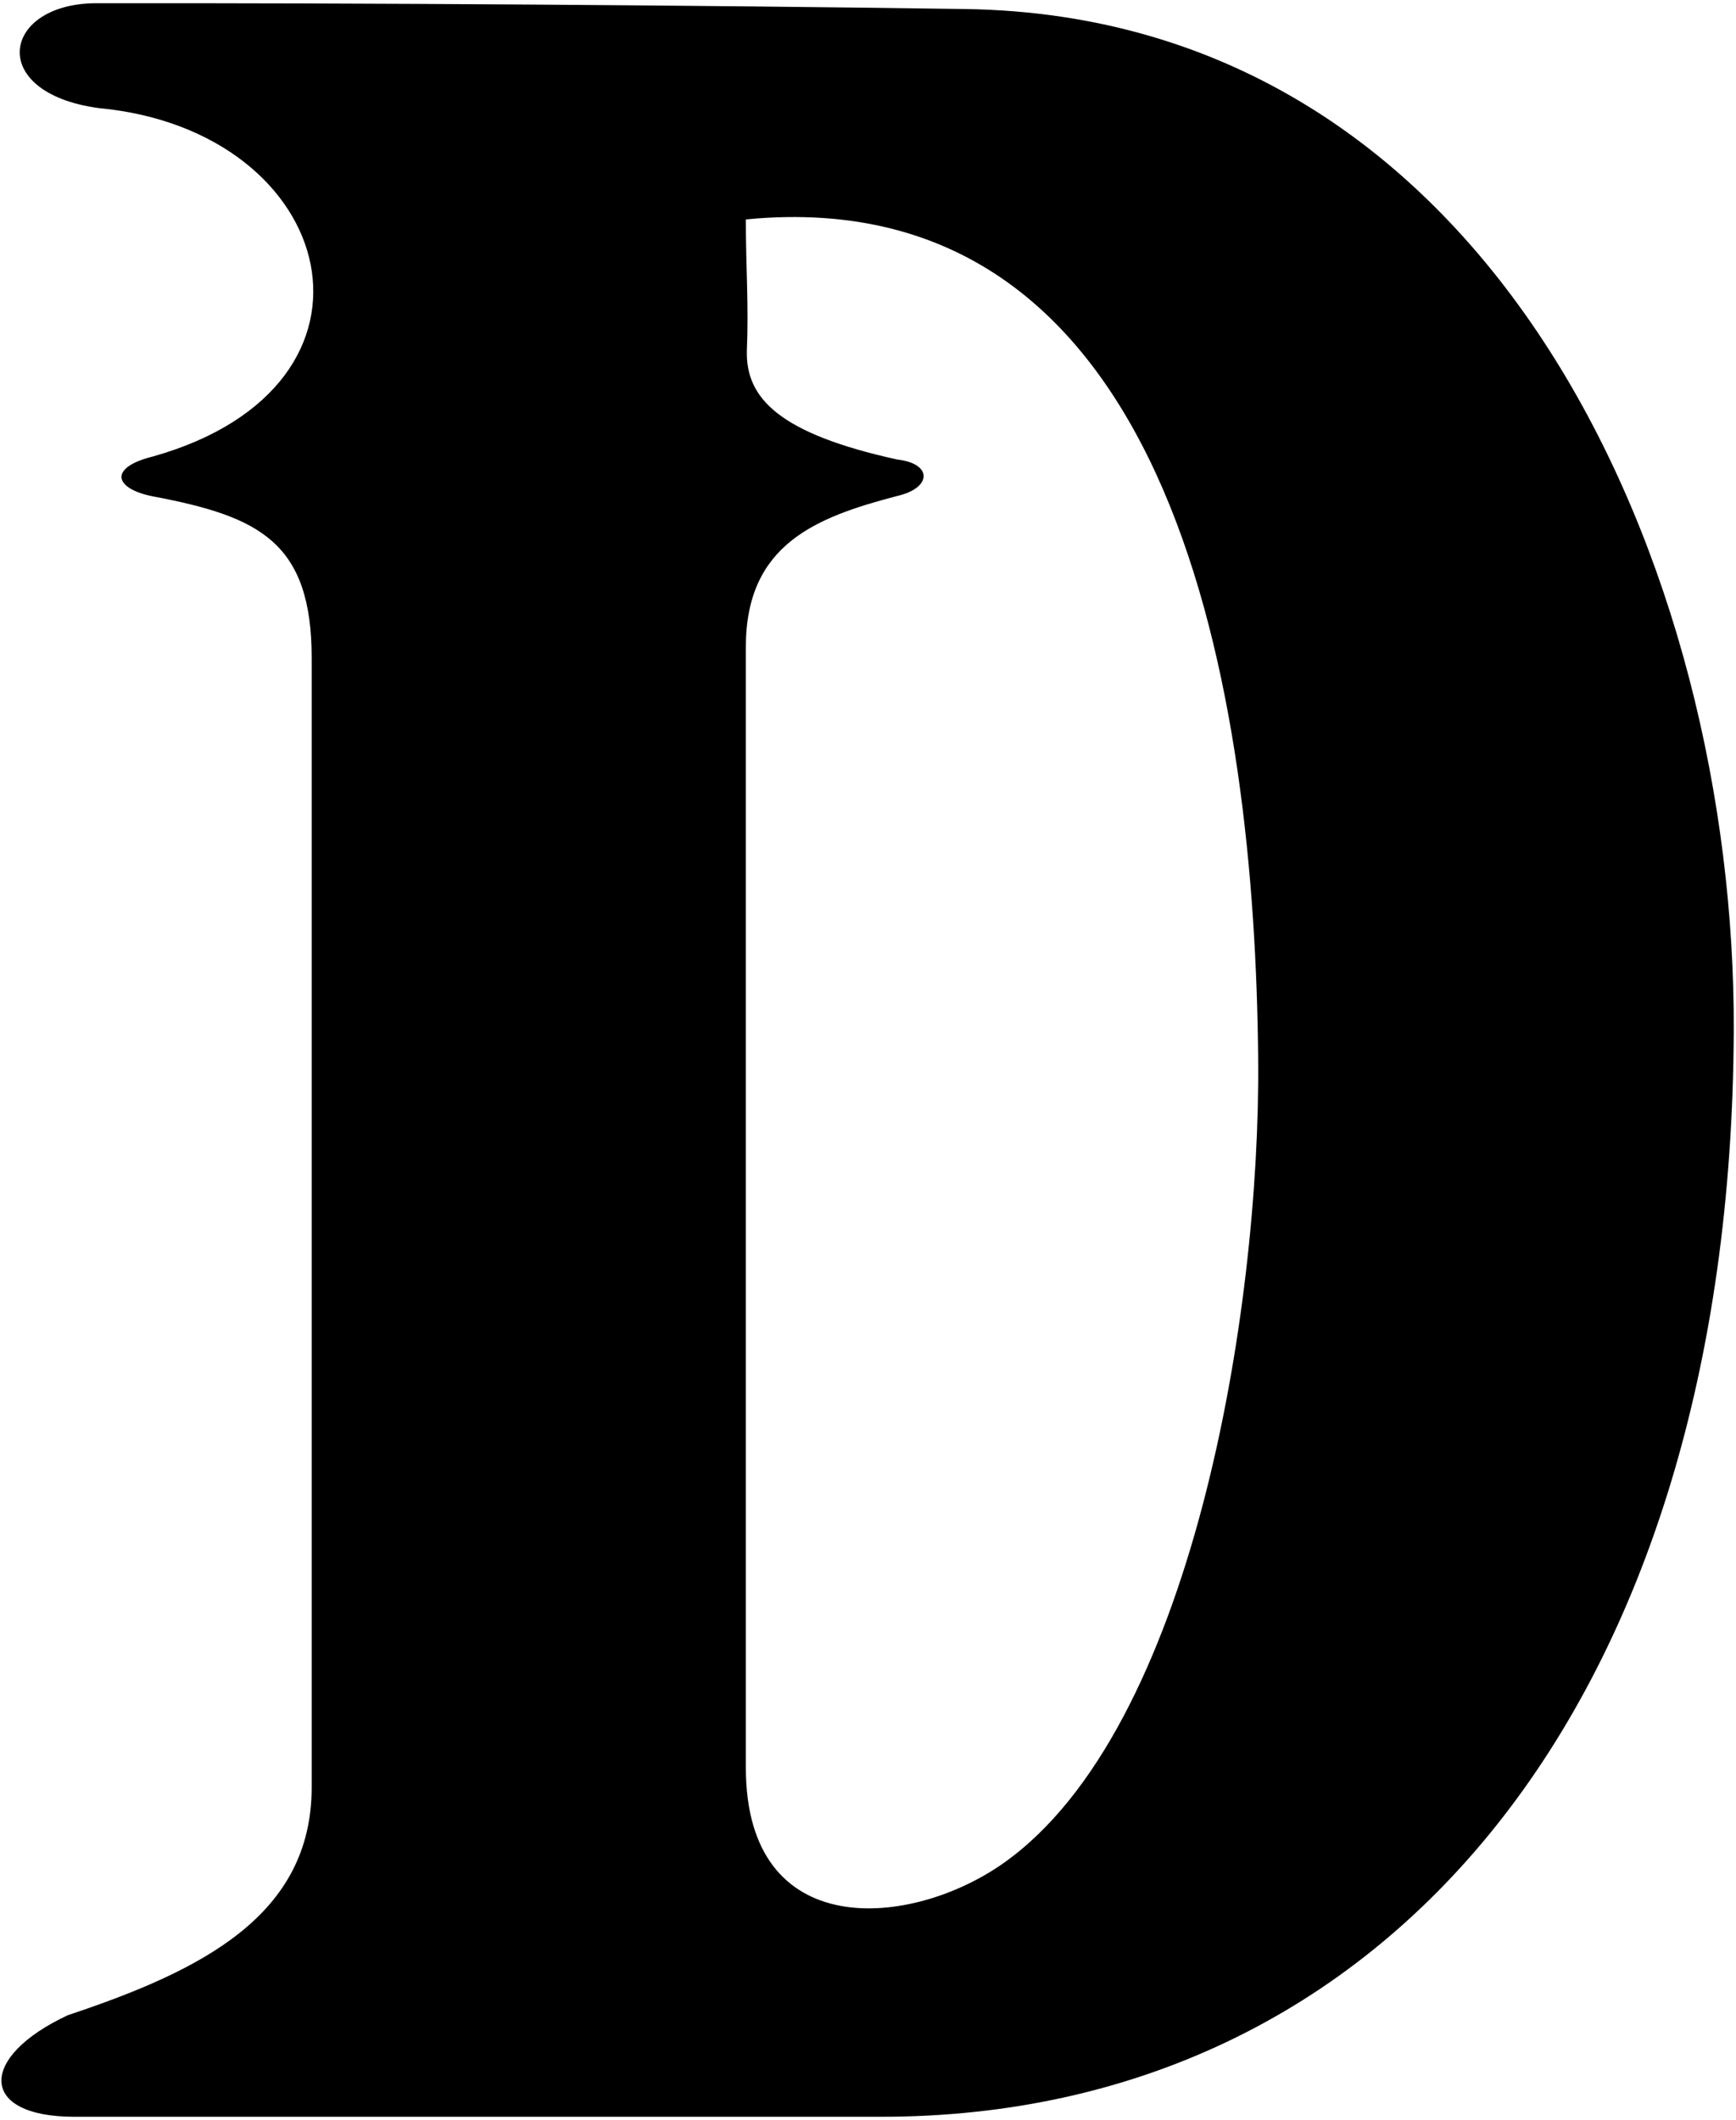 <?xml version="1.0" encoding="UTF-8"?>
<svg xmlns="http://www.w3.org/2000/svg" xmlns:xlink="http://www.w3.org/1999/xlink" width="380pt" height="464pt" viewBox="0 0 380 464" version="1.1">
<g id="surface1">
<path style=" stroke:none;fill-rule:nonzero;fill:rgb(0%,0%,0%);fill-opacity:1;" d="M 211.262 1.977 C 152.113 1.129 79.043 0.633 21.66 0.711 C 0.445 0.363 -3.297 20.309 21.664 23.668 C 74.238 28.598 88.699 84.402 33.398 99.945 C 23.582 102.387 25.023 107.066 33.664 108.691 C 56.684 113.059 68.223 118.625 68.223 144.027 C 68.223 150.746 68.223 360.508 68.223 391.23 C 68.223 419.262 44.262 431.312 14.855 441.113 C -4.867 450.32 -4.664 463.348 16.262 463.348 C 54.184 463.348 154.504 463.348 192.902 463.348 C 303.758 463.348 378.863 372.531 379.508 225.75 C 379.949 124.863 327.473 3.645 211.262 1.977 Z M 219.672 407.82 C 199.465 422.09 163.262 425.438 163.262 386.91 C 163.262 386.91 163.262 156.027 163.262 141.629 C 163.262 119.176 178.555 113.238 196.352 108.578 C 204.148 106.789 204.062 101.43 196.426 100.594 C 170.578 94.922 163.309 87.176 163.48 76.961 C 163.914 66.27 163.262 59.066 163.262 48.027 C 257.824 38.855 274.719 153.234 275.406 231.992 C 275.887 286.93 261.031 378.617 219.672 407.82 "/>
</g>
</svg>
